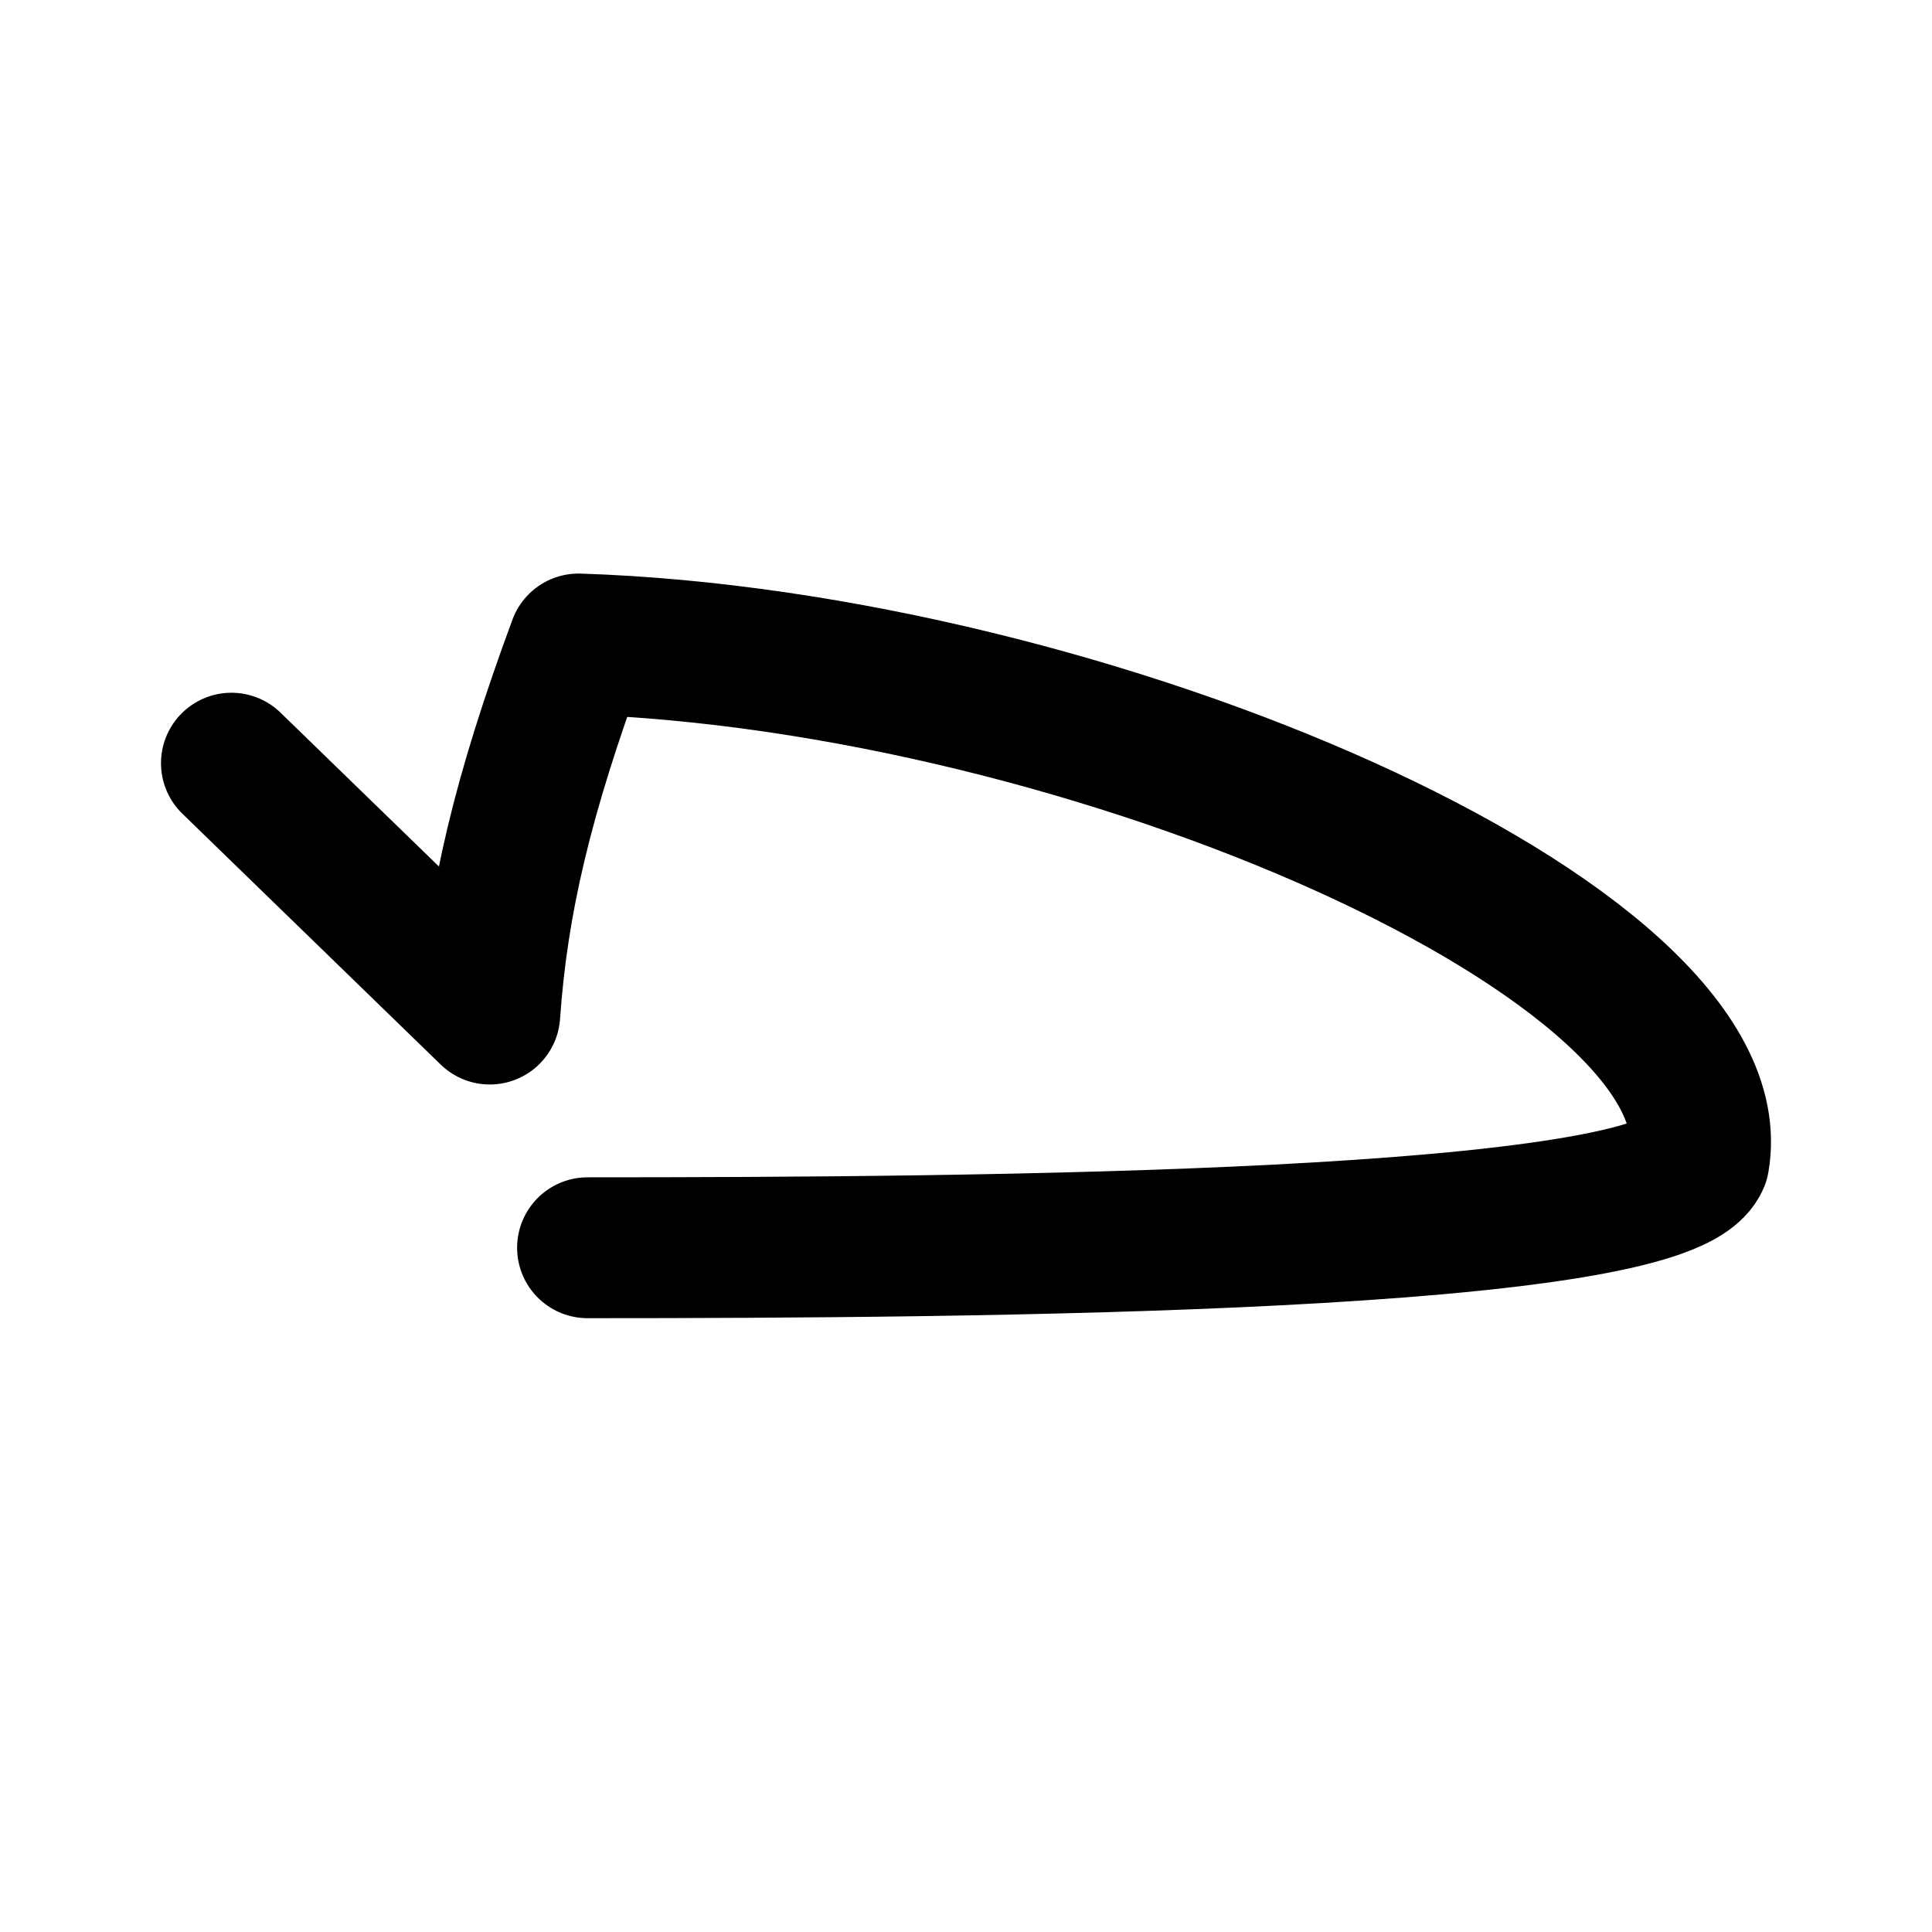 <svg xmlns="http://www.w3.org/2000/svg" width="192" height="192" fill="none" viewBox="0 0 192 192"><path stroke="#000" stroke-linecap="round" stroke-linejoin="round" stroke-width="14" d="m23 75.844 25.673 24.931C49.456 89.65 51.886 79.179 57.494 64c51.01 1.65 115.102 29.72 111.348 51.303C165.286 123.508 97.511 124 58.39 124"/></svg>